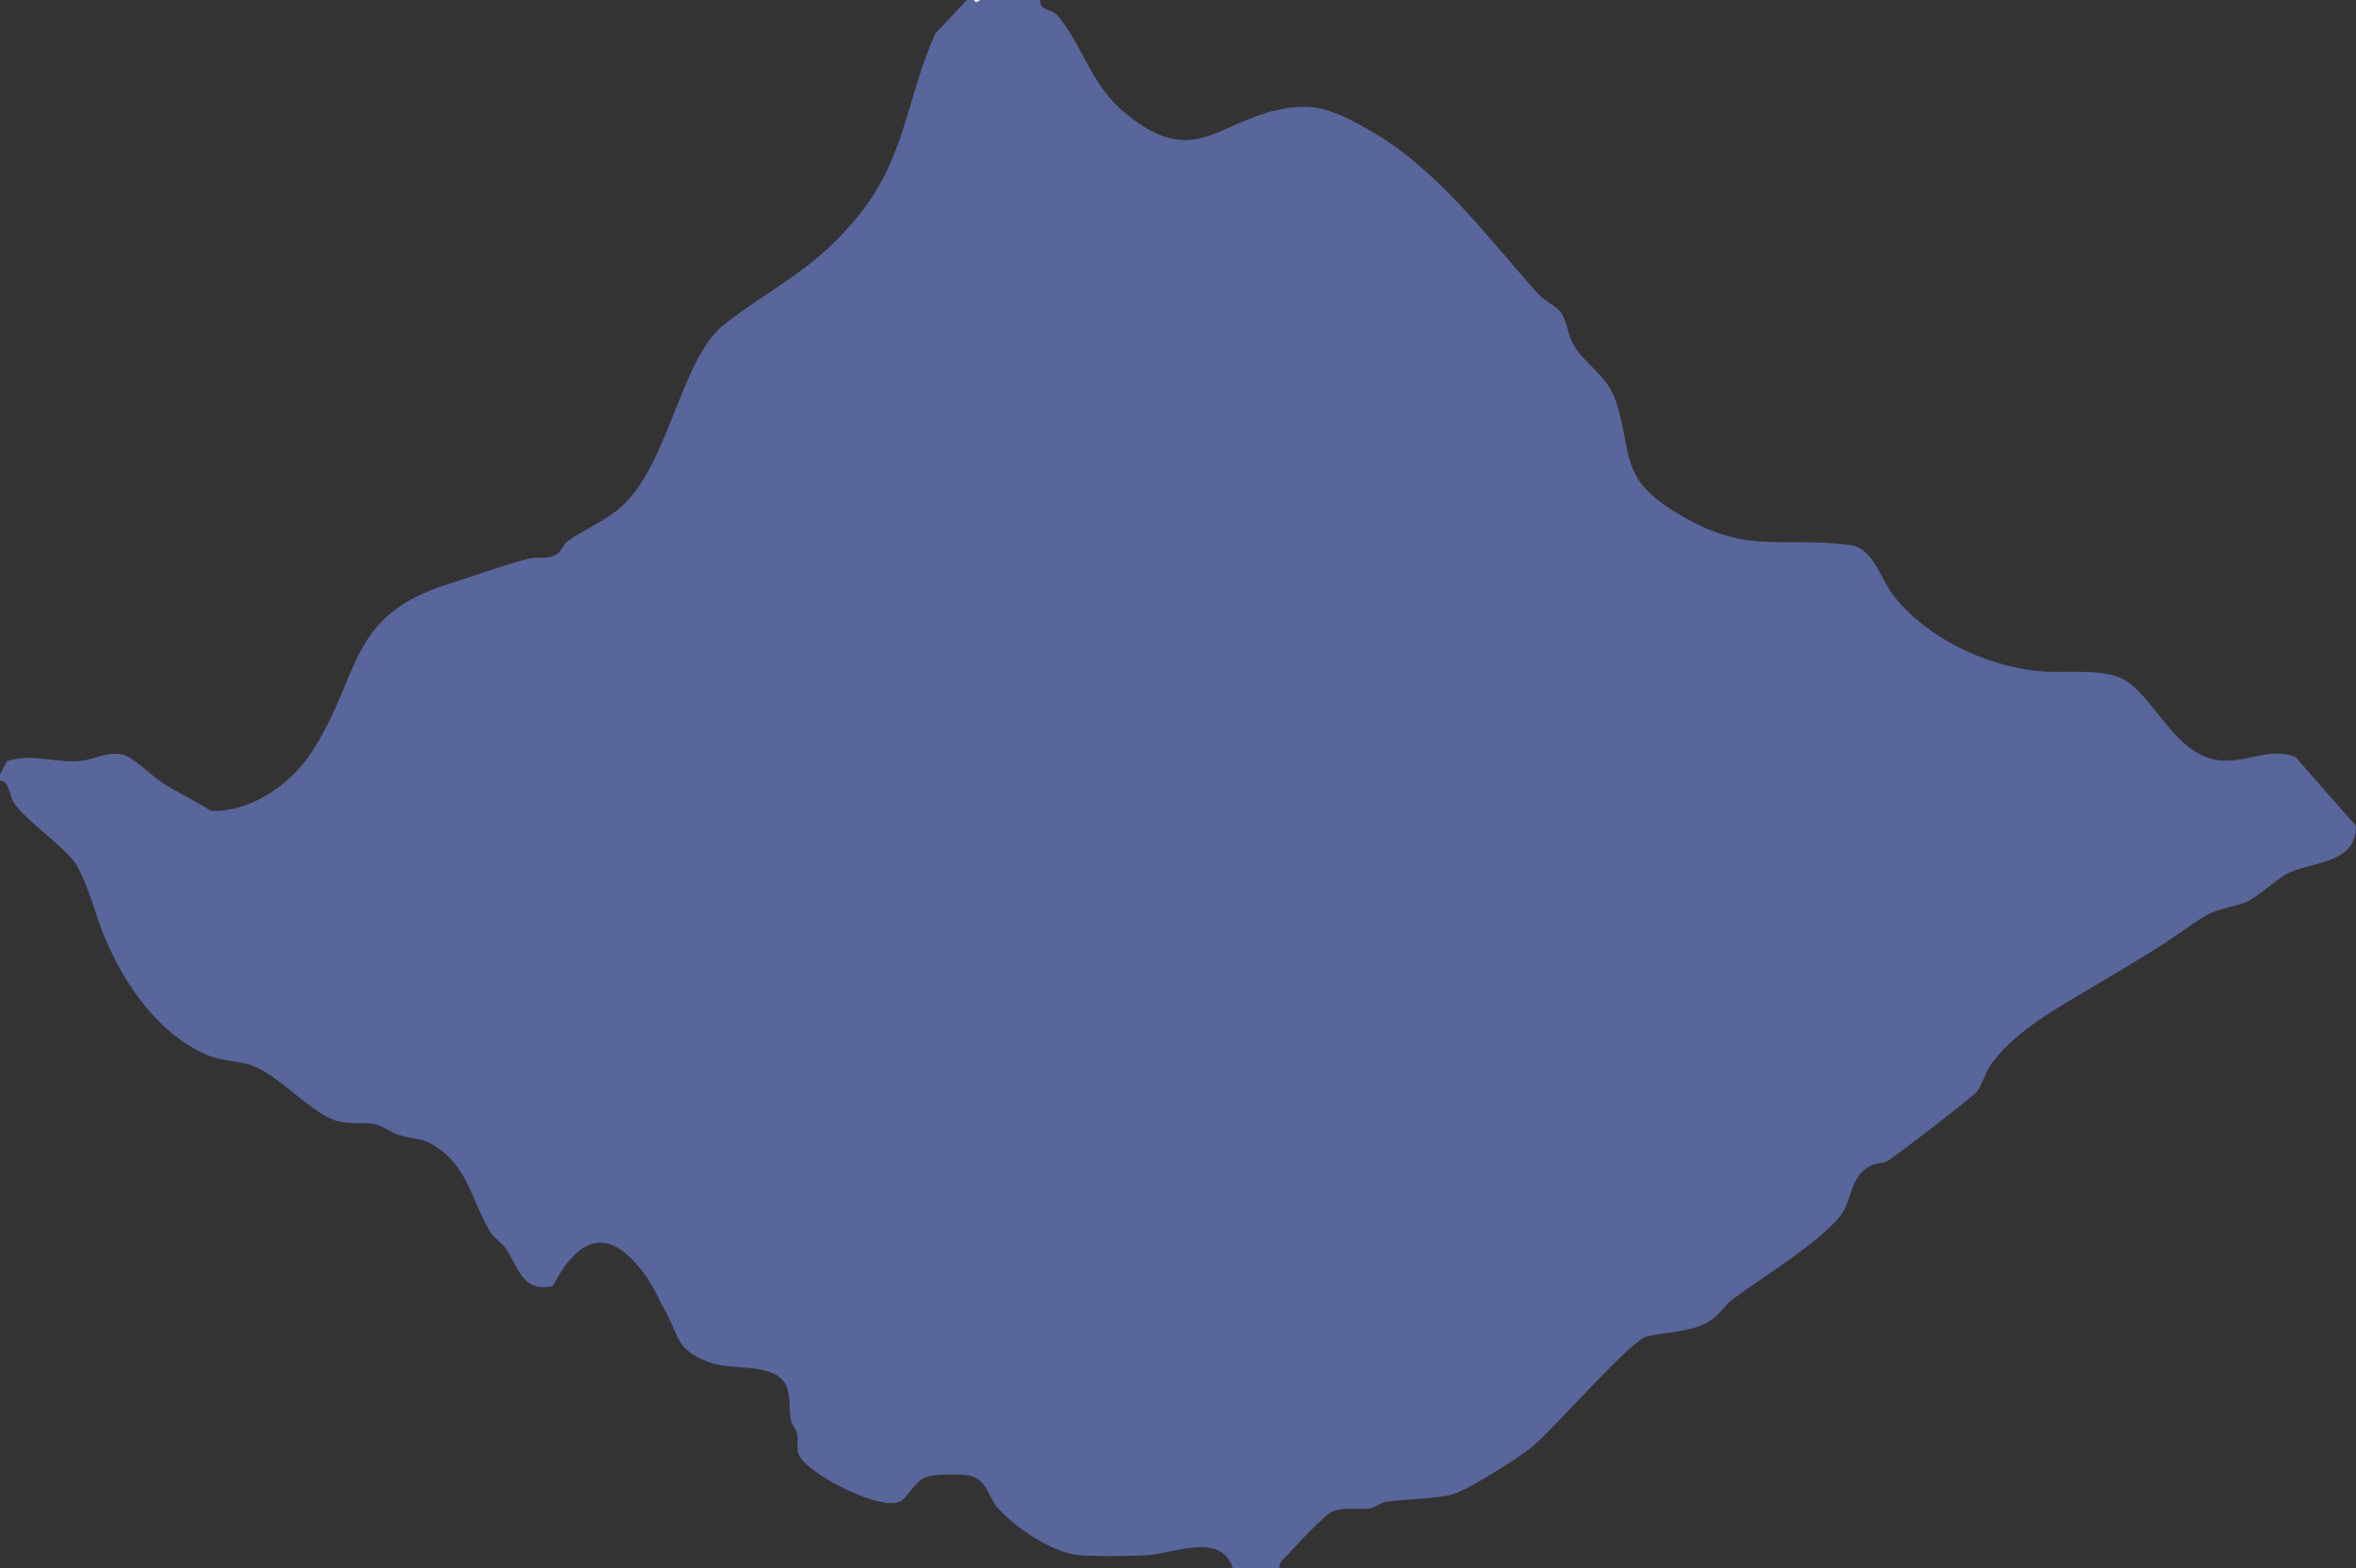 <?xml version="1.0" encoding="UTF-8"?>
<svg id="Layer_1" data-name="Layer 1" xmlns="http://www.w3.org/2000/svg" viewBox="0 0 531.76 354">
  <rect x="0" y="0" width="531.76" height="354" fill="#333333" stroke="none"/>
  <defs>
    <style>
      .cls-1 {
        fill: #fefefe;
      }

      .cls-2 {
        fill: #59669c;
      }
    </style>
  </defs>
  <path class="cls-2" d="M219.75,0l.59.52.91-.52h13.5c-.12,2.56,2.63,2,3.79,3.33,5.98,6.87,7.35,15.68,15.77,22.48,14.89,12.02,20,2.21,34.11-1.02,8.6-1.97,13.48.51,20.76,4.65,15.28,8.7,26.47,24.04,38.04,36.96,1.45,1.62,4.22,2.7,5.31,4.44,1.19,1.89,1.38,4.95,2.67,7.08,2.9,4.78,7.63,6.7,9.6,12.9,3.61,11.33.69,16.93,12.95,24.55,16.31,10.12,23.05,5.66,39.64,7.61,5.49.64,6.86,7.52,10.12,11.63,7.42,9.34,20.15,15.43,31.94,16.81,5.63.66,12.69-.51,18.26,1.24,7.54,2.38,12.08,16.48,21.78,18.72,6.77,1.56,11.81-2.94,18.56-.56l13.7,15.59c.07,8.54-9.48,8.03-14.95,10.52-2.95,1.34-7.73,6.11-10.35,6.9-8.03,2.44-6.43,1.15-13.56,6.14-6.71,4.69-12.95,8.25-20.21,12.61-7.78,4.67-17.5,9.8-23.09,17.39-1.47,1.99-2.01,4.51-3.35,6.4-.75,1.06-19.1,15.17-20.27,15.73-1.46.7-2.6.21-4.52,1.48-3.57,2.36-3.58,6.7-5.3,9.7-3.39,5.91-18.82,15.31-25.03,19.97-1.77,1.33-3.05,3.54-4.97,4.78-4.23,2.75-9.68,2.55-14.38,3.62-3.79.86-21.02,20.95-26.02,24.98-3.16,2.55-14.92,10.09-18.42,10.83-4.66.98-9.58.88-14.25,1.5-1.67.22-2.59,1.34-3.75,1.5-2.95.41-5.16-.35-8.4.63-1.68.51-8.57,7.96-10.33,9.89-.85.93-1.88,1.53-1.86,3.01h-10.5c-2.62-8.27-13.13-3.34-19.1-2.97-4.49.27-11.38.38-15.8,0-5.7-.49-14.65-6.42-18.35-10.9-1.91-2.32-2.38-6.41-6.42-7.08-2.03-.34-7.45-.3-9.37.29-2.85.88-4.77,5.48-6.31,5.72-4.95,1.83-21.56-6.82-22.75-11.08-.4-1.42.11-3-.19-4.31-.27-1.17-1.23-1.97-1.43-3.07-.88-4.94,1.14-9.7-6.61-11.39-3.67-.8-8.48-.32-12.37-1.88-6.71-2.68-6.24-5.41-8.96-10.57-1.26-2.38-3.46-6.92-5.09-9.13-8.23-11.14-14.88-8.41-20.71,2.67-6.92,1.55-7.64-4.18-10.78-8.67-.88-1.26-2.4-2.03-3.29-3.46-3.9-6.26-4.87-13.87-11.34-18.66-4-2.97-5.72-2.14-9.43-3.32-1.82-.58-3.41-1.96-5.14-2.36-3.16-.73-6.37.22-9.48-1.02-6.2-2.45-12.62-10.44-19.01-12.49-2.52-.81-6.27-.84-9.22-2.03-11.84-4.78-20.37-17.95-24.53-29.47-1.52-4.19-2.92-9.42-5.26-13.49-2.21-3.84-10.99-9.63-13.95-13.8-1.46-2.05-1.05-5.23-3.34-5.28v-1.5l1.58-2.92c5.6-1.89,10.97.55,16.81-.08,3.23-.35,5.2-2.05,8.95-1.47,2.61.41,6.69,4.74,9.32,6.44,3.56,2.29,7.42,4.02,10.93,6.33,8.99.34,18.02-5.97,22.78-13.31,11.28-17.39,7.77-30.75,31.08-37.99,5.11-1.59,14.19-4.85,18.31-5.74,1.7-.37,3.25.3,5.31-.58,1.8-.77,1.92-2.45,2.98-3.22,4.02-2.92,9.26-4.71,13.34-8.96,9.88-10.26,12.59-32.7,22.16-40.09,11.37-8.78,20.58-12.36,30.57-24.93,10.38-13.06,10.6-26.72,17.03-40.72l7.1-7.52h1.5Z"/>
  <polygon class="cls-1" points="221.25 0 220.34 .52 219.75 0 221.25 0"/>
</svg>